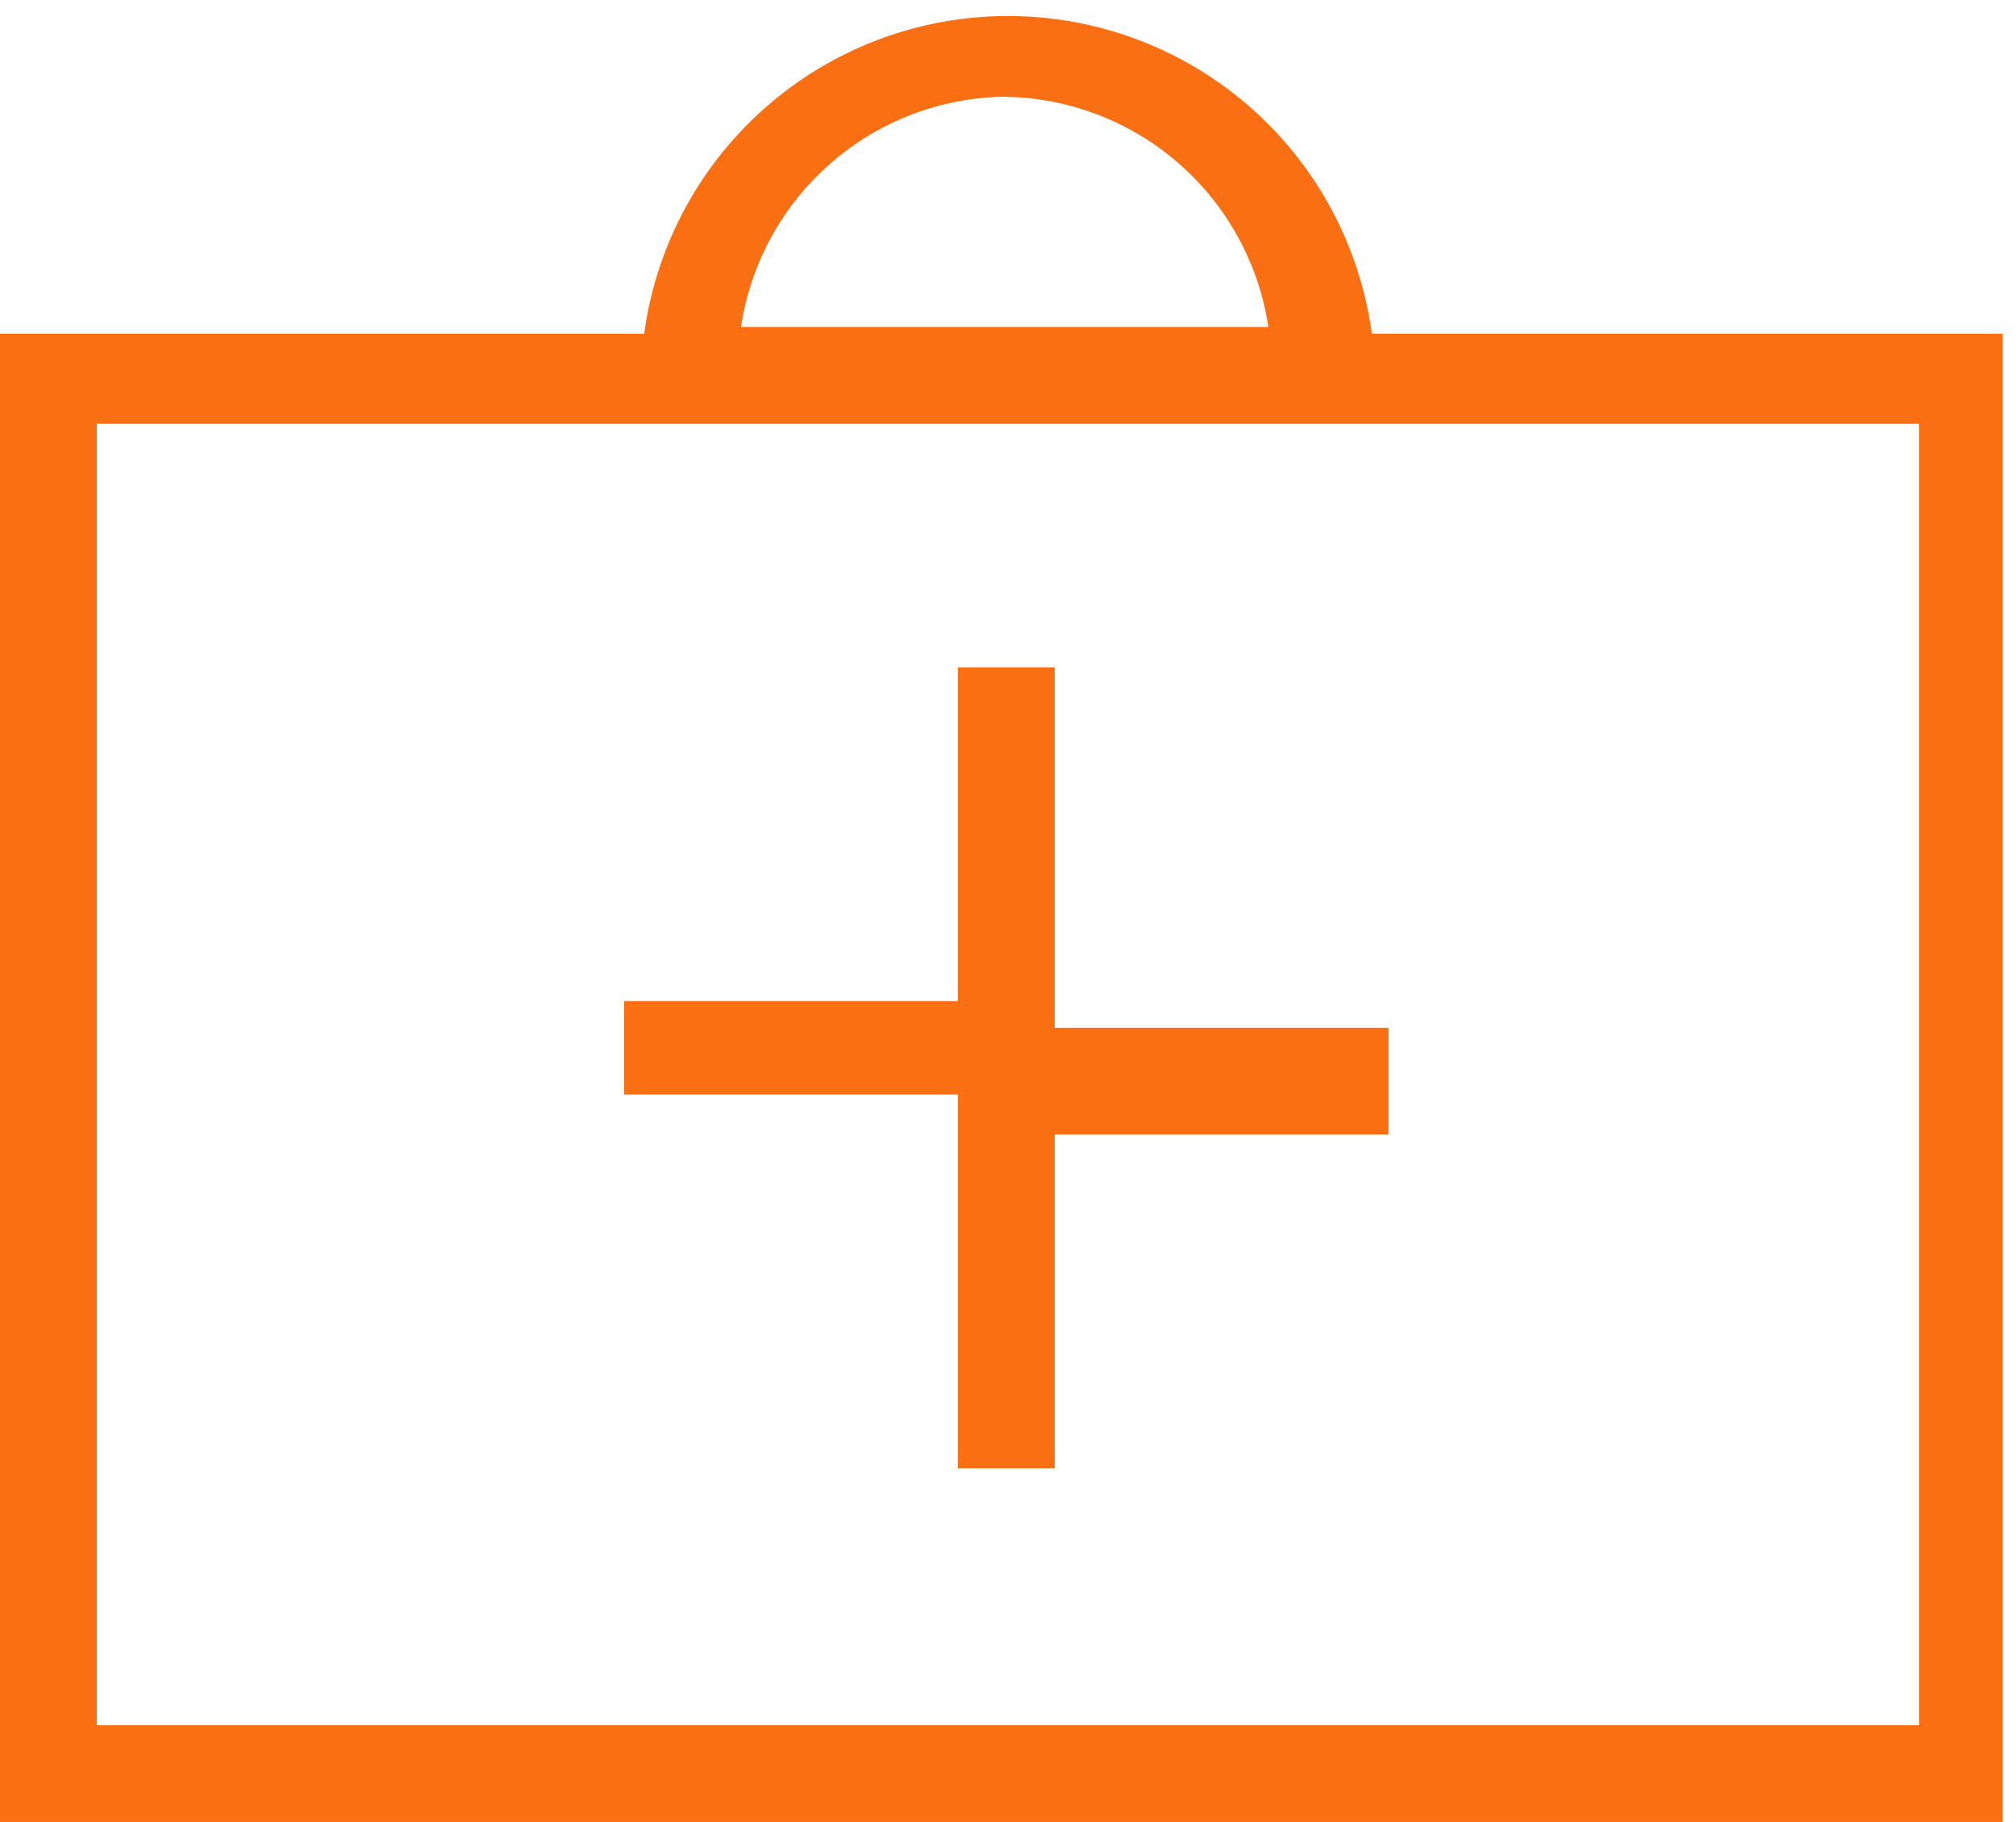 <svg xmlns="http://www.w3.org/2000/svg" viewBox="0 0 6.04 5.46"><defs><style>.cls-1{fill:#f96f12;}</style></defs><title>medical-insurance</title><g id="Layer_2" data-name="Layer 2"><g id="Layer_1-2" data-name="Layer 1"><path class="cls-1" d="M4.11,1A1.1,1.1,0,0,0,1.93,1H0V5.46H6V1ZM3,.29a.81.81,0,0,1,.8.69H2.22A.81.81,0,0,1,3,.29ZM5.75,5.17H.29V1.27H5.75ZM2.87,4.4h.29v-1h1V3.08h-1V2H2.87v1h-1v.28h1Z"/></g></g></svg>
